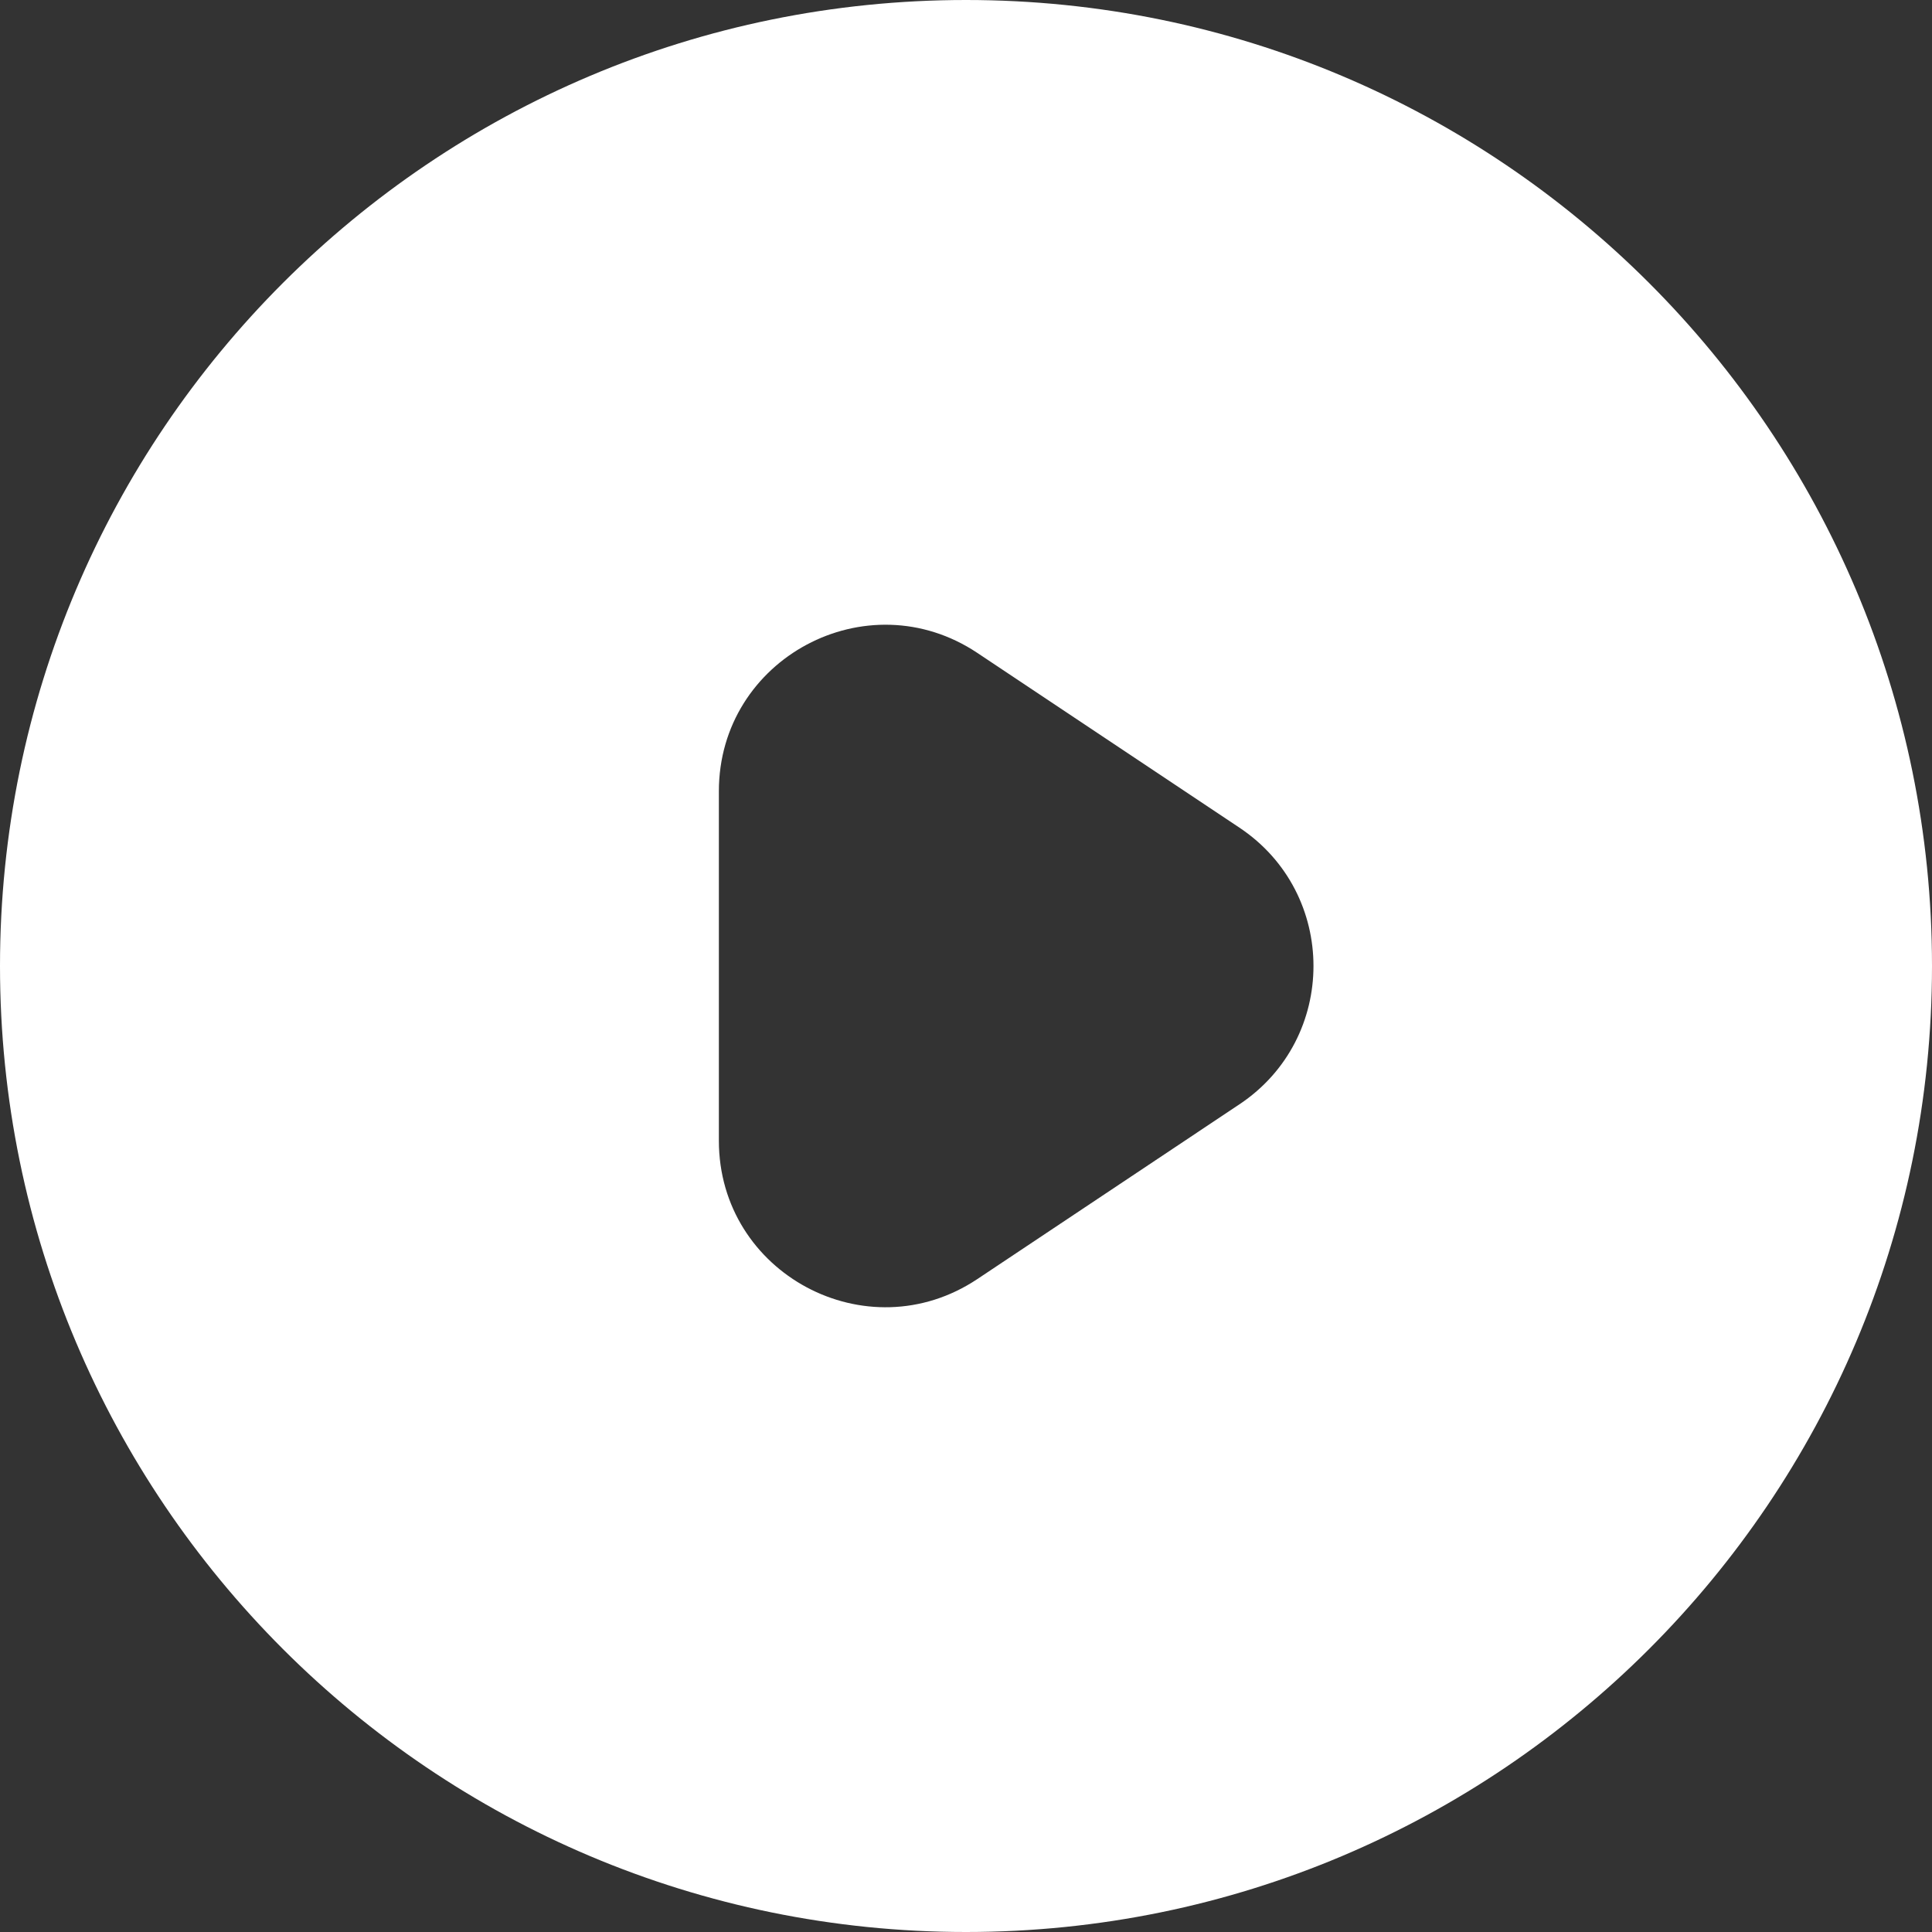 <svg width="80" height="80" viewBox="0 0 80 80" fill="none" xmlns="http://www.w3.org/2000/svg">
<rect x="0" y="0" width="80" height="80" fill="#333333" stroke="none"/>
<path fill-rule="evenodd" clip-rule="evenodd" d="M0 40C0 17.909 17.909 0 40 0C62.091 0 80 17.909 80 40C80 62.091 62.091 80 40 80C17.909 80 0 62.091 0 40ZM29.767 32.764C29.767 27.266 35.895 23.986 40.47 27.036L51.323 34.272C55.41 36.997 55.41 43.002 51.323 45.727L40.47 52.963C35.895 56.013 29.767 52.733 29.767 47.235V32.764Z" fill="white"/>
</svg>
